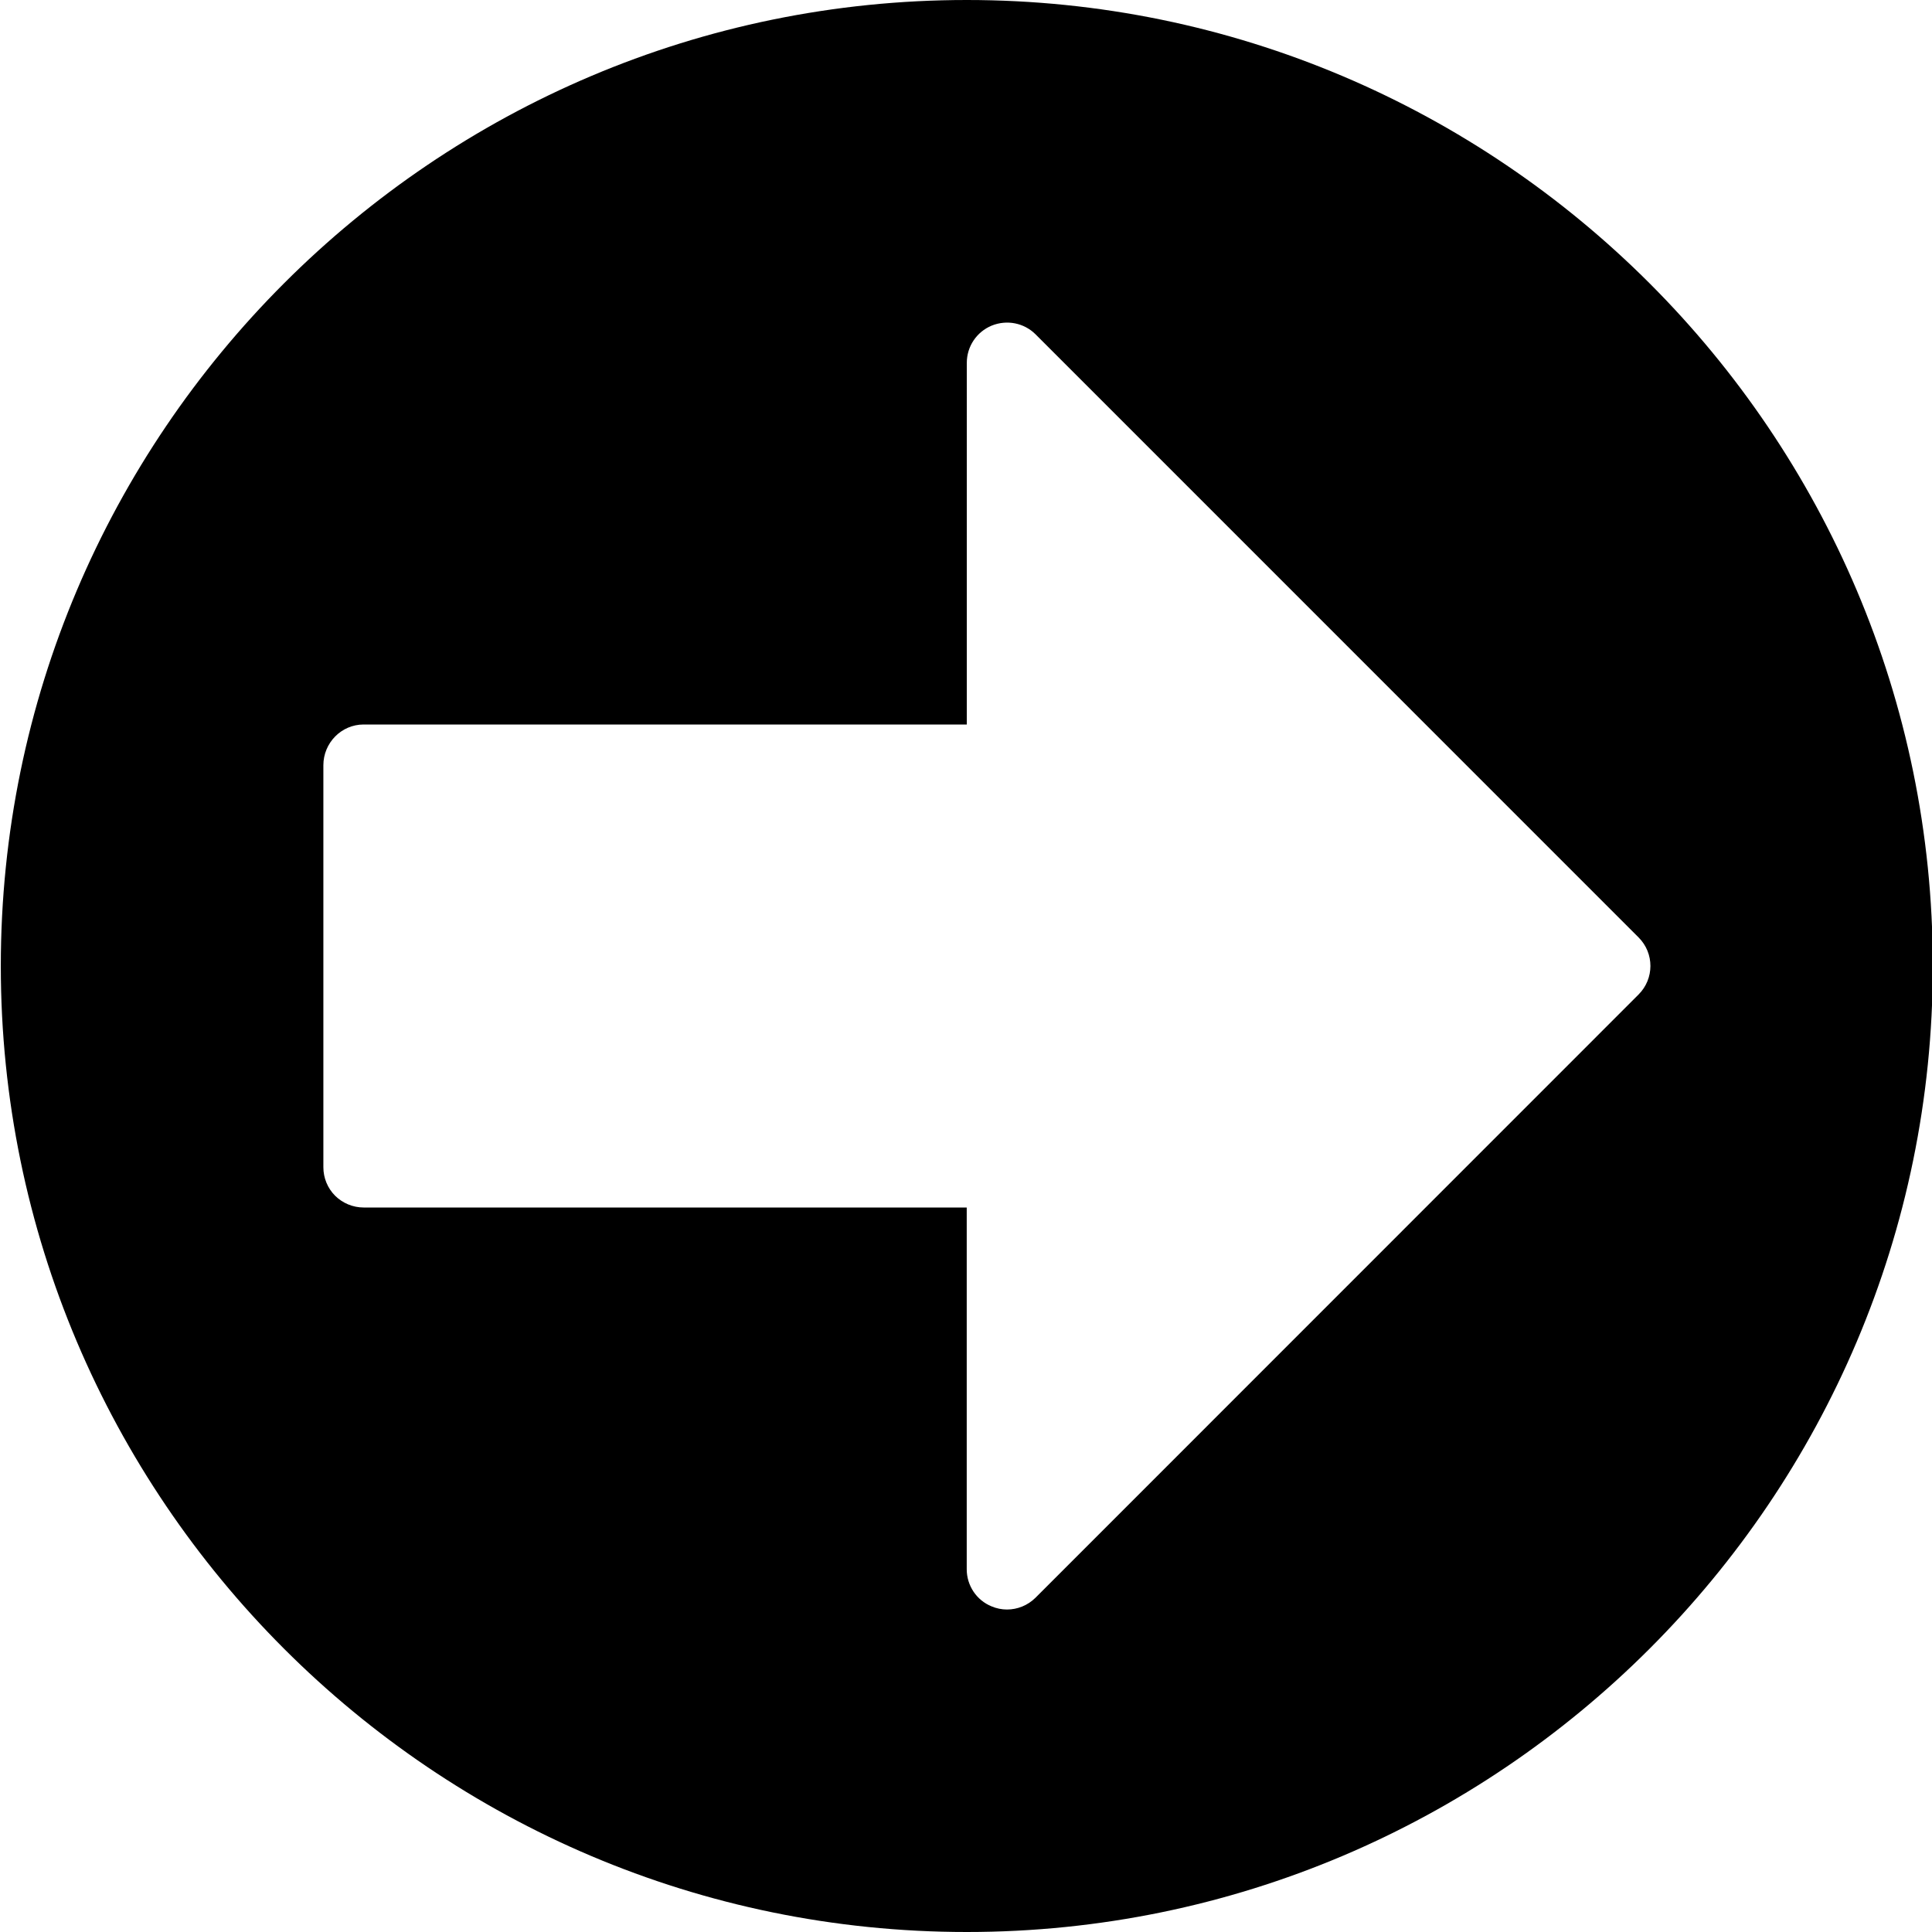<?xml version="1.0" encoding="utf-8"?>
<!-- Generator: Adobe Illustrator 19.2.1, SVG Export Plug-In . SVG Version: 6.00 Build 0)  -->
<svg version="1.1" xmlns="http://www.w3.org/2000/svg" xmlns:xlink="http://www.w3.org/1999/xlink" x="0px" y="0px" width="24px"
	 height="24px" viewBox="0 0 24 24" enable-background="new 0 0 24 24" xml:space="preserve">
<g id="Filled_Icons">
	<path d="M12.01,0c-6.617,0-12,5.384-12,12c0,6.617,5.383,12,12,12s12-5.383,12-12C24.01,5.384,18.627,0,12.01,0z M20.355,12.354
		l-7.492,7.494c-0.097,0.096-0.225,0.146-0.354,0.146c-0.064,0-0.13-0.013-0.191-0.039c-0.188-0.076-0.309-0.26-0.309-0.461V15
		H4.517c-0.132,0-0.26-0.053-0.354-0.146C4.069,14.76,4.017,14.632,4.017,14.5V9.506C4.017,9.229,4.24,9,4.517,9h7.493V4.507
		c0-0.202,0.121-0.384,0.309-0.462c0.188-0.076,0.401-0.035,0.545,0.108l7.492,7.493C20.551,11.842,20.551,12.158,20.355,12.354z"/>
</g>
<g id="Frames-24px">
	<rect fill="none" width="24" height="24"/>
</g>
</svg>

